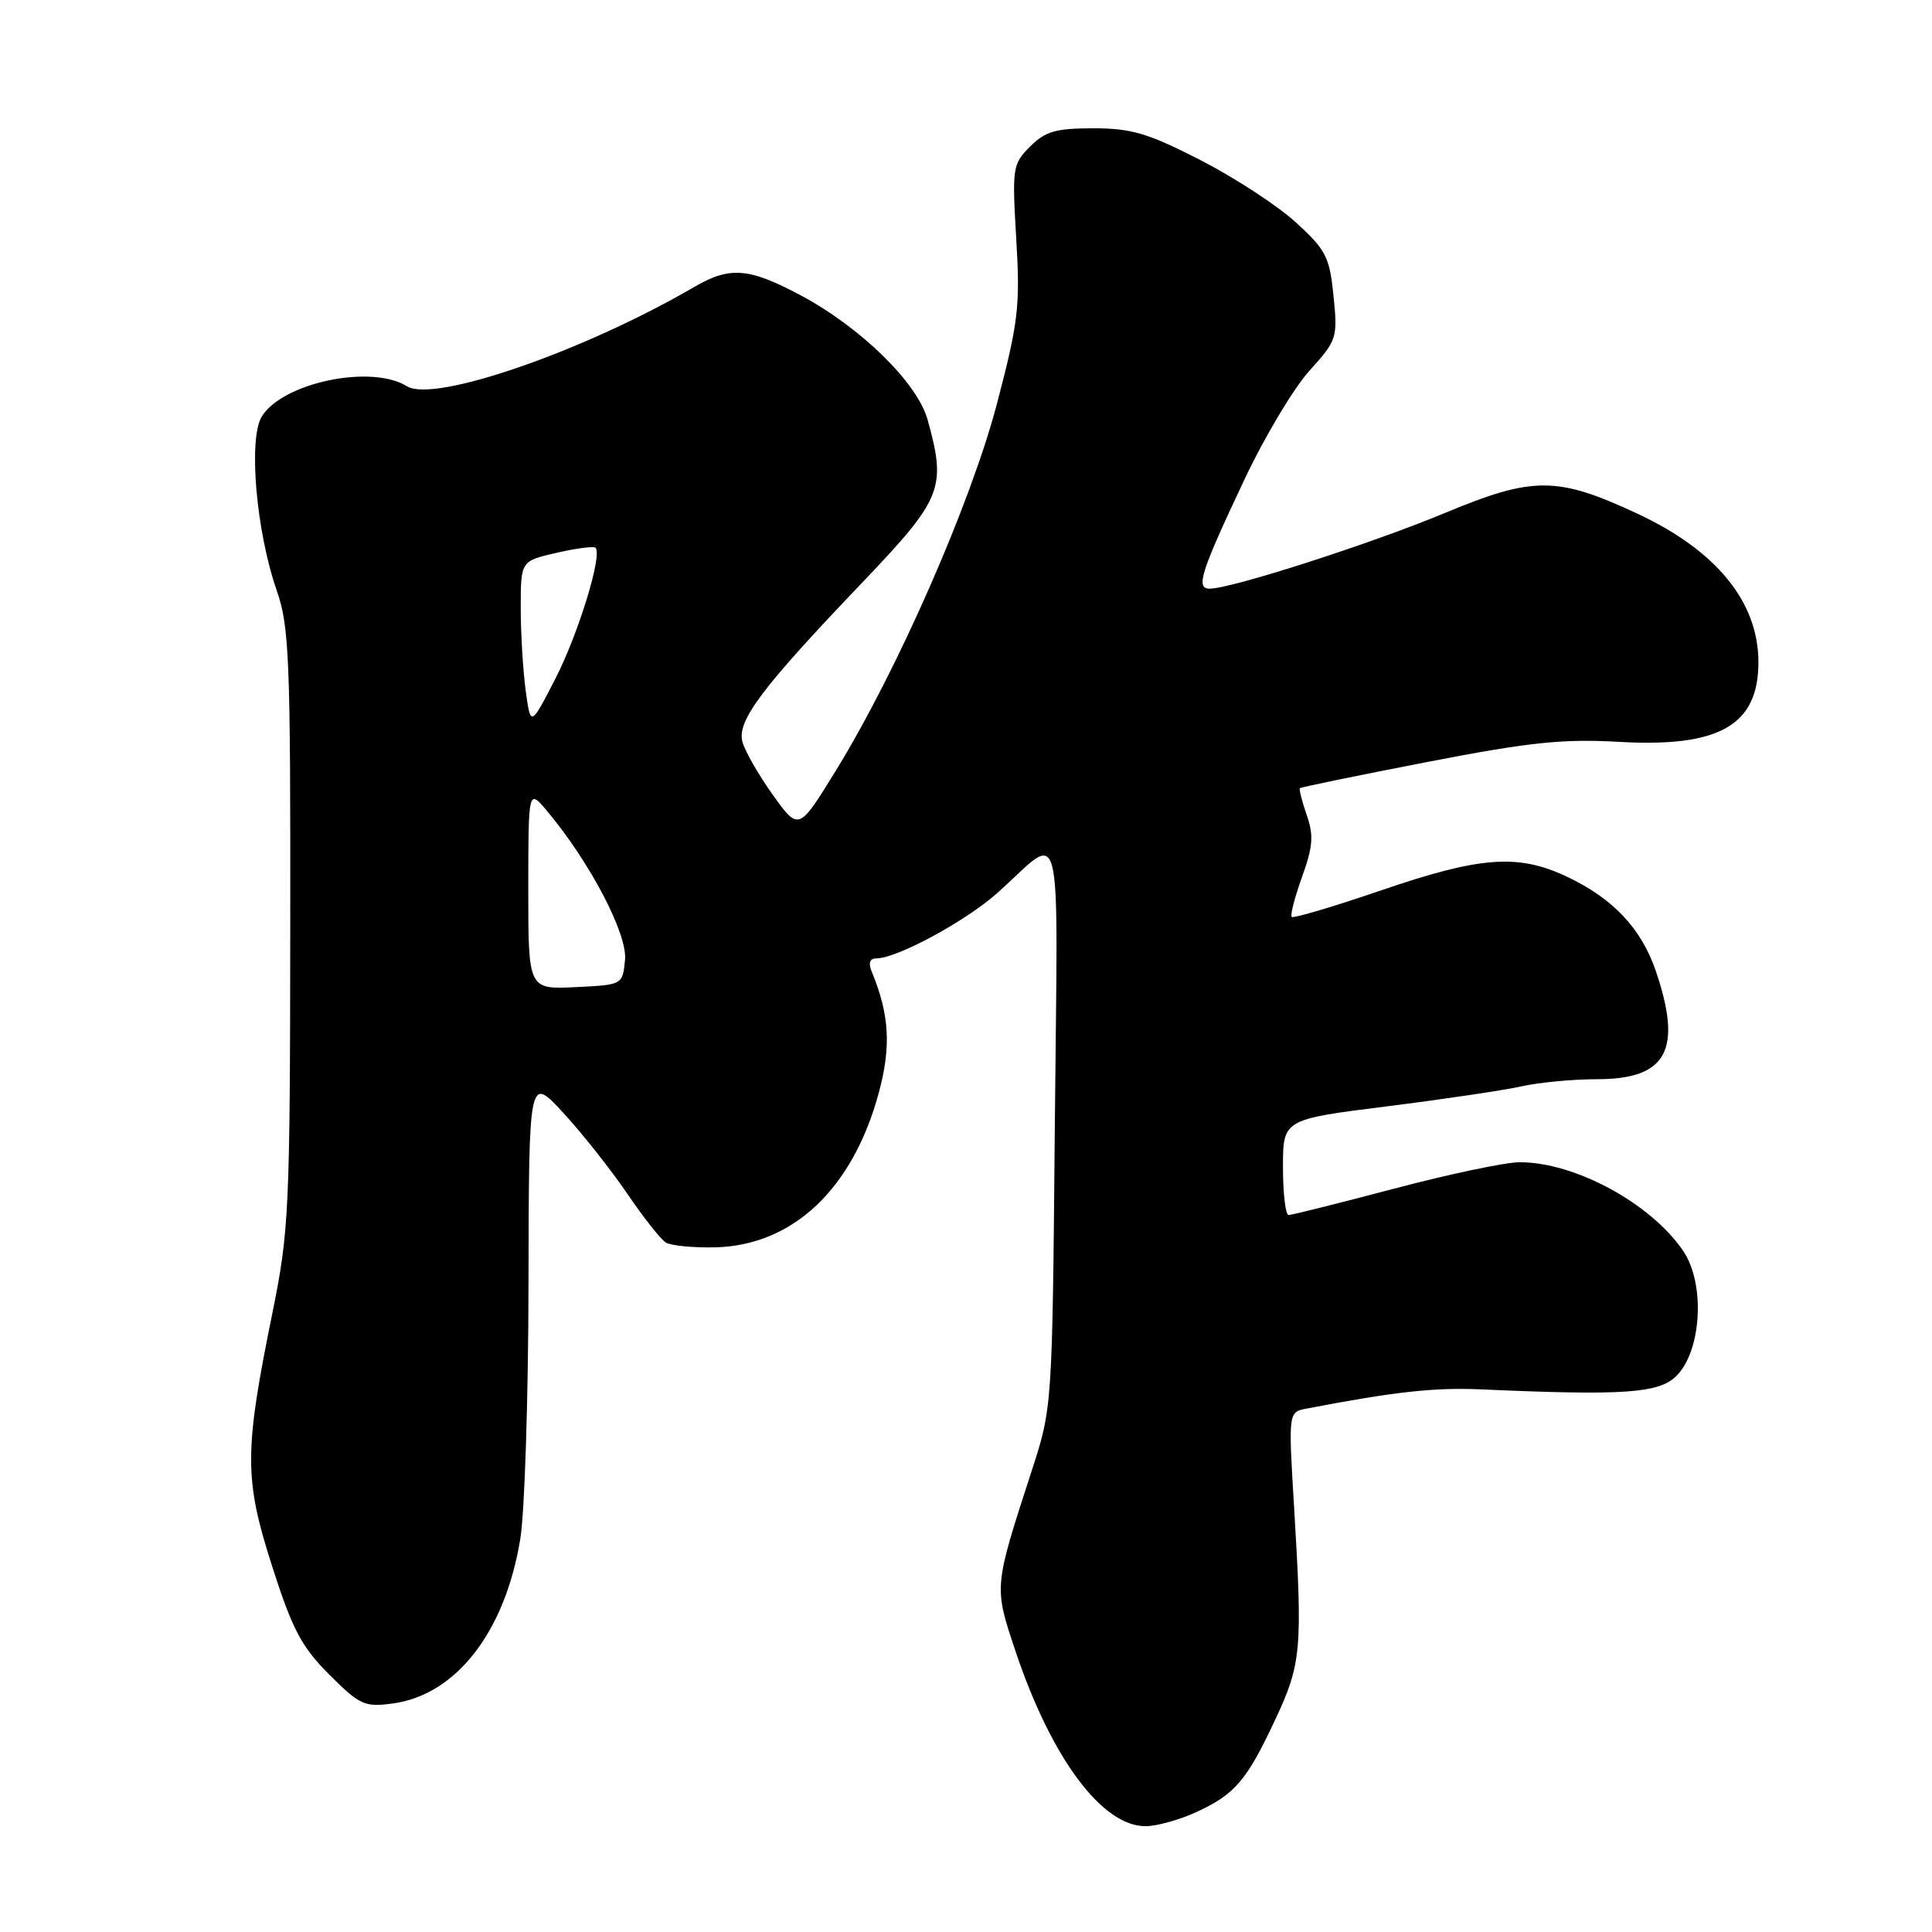 <?xml version="1.0" encoding="UTF-8" standalone="no"?>
<!DOCTYPE svg PUBLIC "-//W3C//DTD SVG 1.1//EN" "http://www.w3.org/Graphics/SVG/1.1/DTD/svg11.dtd" >
<svg xmlns="http://www.w3.org/2000/svg" xmlns:xlink="http://www.w3.org/1999/xlink" version="1.1" viewBox="0 0 256 256">
 <g >
 <path fill="currentColor"
d=" M 158.50 240.12 C 163.64 237.76 165.20 235.93 168.98 227.85 C 172.44 220.47 172.61 218.56 171.48 199.80 C 170.71 187.11 170.71 187.11 173.11 186.65 C 184.85 184.40 190.02 183.83 196.26 184.10 C 215.24 184.94 219.82 184.62 222.14 182.31 C 225.50 178.95 225.97 170.03 223.01 165.72 C 218.70 159.42 208.68 154.00 201.37 154.00 C 199.51 154.00 192.03 155.57 184.74 157.50 C 177.46 159.42 171.16 161.00 170.75 161.00 C 170.34 161.00 170.00 158.15 170.00 154.67 C 170.00 148.33 170.00 148.33 183.75 146.60 C 191.31 145.65 199.39 144.45 201.69 143.93 C 204.00 143.42 208.46 143.00 211.61 143.00 C 220.88 143.00 222.97 139.15 219.40 128.65 C 217.47 123.00 213.71 119.03 207.57 116.14 C 201.13 113.11 196.13 113.48 183.03 117.97 C 176.72 120.13 171.38 121.71 171.16 121.50 C 170.94 121.28 171.56 118.89 172.53 116.19 C 173.98 112.16 174.09 110.69 173.14 107.98 C 172.51 106.16 172.11 104.57 172.25 104.44 C 172.39 104.30 179.93 102.75 189.00 100.99 C 202.68 98.34 207.04 97.88 214.52 98.30 C 227.84 99.06 233.00 96.10 233.00 87.74 C 233.00 79.78 227.45 72.96 216.98 68.07 C 206.35 63.11 203.17 63.09 191.49 67.96 C 181.74 72.02 163.17 78.00 160.30 78.00 C 158.39 78.00 159.06 75.90 164.96 63.40 C 167.59 57.85 171.43 51.42 173.50 49.13 C 177.16 45.08 177.26 44.78 176.70 39.23 C 176.18 34.04 175.71 33.12 171.70 29.46 C 169.27 27.24 163.58 23.53 159.06 21.21 C 152.11 17.65 149.92 17.00 144.88 17.00 C 139.90 17.00 138.51 17.40 136.49 19.42 C 134.17 21.74 134.10 22.22 134.66 31.67 C 135.19 40.57 134.95 42.63 132.10 53.50 C 128.62 66.73 118.90 88.87 110.73 102.15 C 105.83 110.11 105.83 110.11 102.39 105.31 C 100.50 102.66 98.69 99.50 98.37 98.27 C 97.65 95.50 100.91 91.16 114.21 77.24 C 124.90 66.03 125.43 64.70 122.91 55.61 C 121.55 50.72 114.06 43.38 106.09 39.13 C 99.22 35.47 96.72 35.27 91.98 38.03 C 77.32 46.57 57.50 53.42 53.92 51.18 C 49.22 48.25 37.50 50.68 34.70 55.17 C 32.88 58.09 33.93 70.38 36.67 78.25 C 38.33 83.00 38.50 87.23 38.46 123.00 C 38.43 160.38 38.30 163.12 36.09 174.00 C 32.35 192.39 32.34 195.93 36.05 207.51 C 38.74 215.91 39.94 218.20 43.62 221.88 C 47.68 225.94 48.30 226.22 52.04 225.72 C 60.45 224.59 66.95 216.20 68.95 203.86 C 69.52 200.36 70.01 185.12 70.03 170.00 C 70.08 142.50 70.08 142.50 74.65 147.47 C 77.17 150.21 80.97 155.02 83.11 158.16 C 85.24 161.30 87.55 164.22 88.22 164.64 C 88.90 165.06 91.84 165.34 94.76 165.28 C 105.08 165.03 113.02 157.52 116.46 144.74 C 118.10 138.65 117.85 134.42 115.51 128.75 C 115.03 127.59 115.24 127.00 116.14 126.99 C 118.90 126.97 128.02 122.03 132.19 118.29 C 141.03 110.39 140.16 106.84 139.77 149.08 C 139.44 186.50 139.44 186.50 136.67 195.00 C 131.67 210.40 131.69 210.21 134.56 218.79 C 139.32 232.99 146.05 242.03 151.83 241.98 C 153.30 241.97 156.30 241.13 158.50 240.12 Z  M 70.00 117.80 C 70.01 104.50 70.01 104.50 72.52 107.50 C 78.18 114.26 83.15 123.76 82.82 127.17 C 82.50 130.50 82.50 130.50 76.25 130.80 C 70.00 131.10 70.00 131.10 70.00 117.80 Z  M 69.66 91.52 C 69.30 88.88 69.00 83.93 69.00 80.53 C 69.00 74.34 69.00 74.34 73.75 73.25 C 76.36 72.65 78.68 72.35 78.91 72.58 C 79.85 73.52 76.65 83.95 73.60 89.91 C 70.31 96.31 70.31 96.31 69.66 91.52 Z "/>
</g>
</svg>